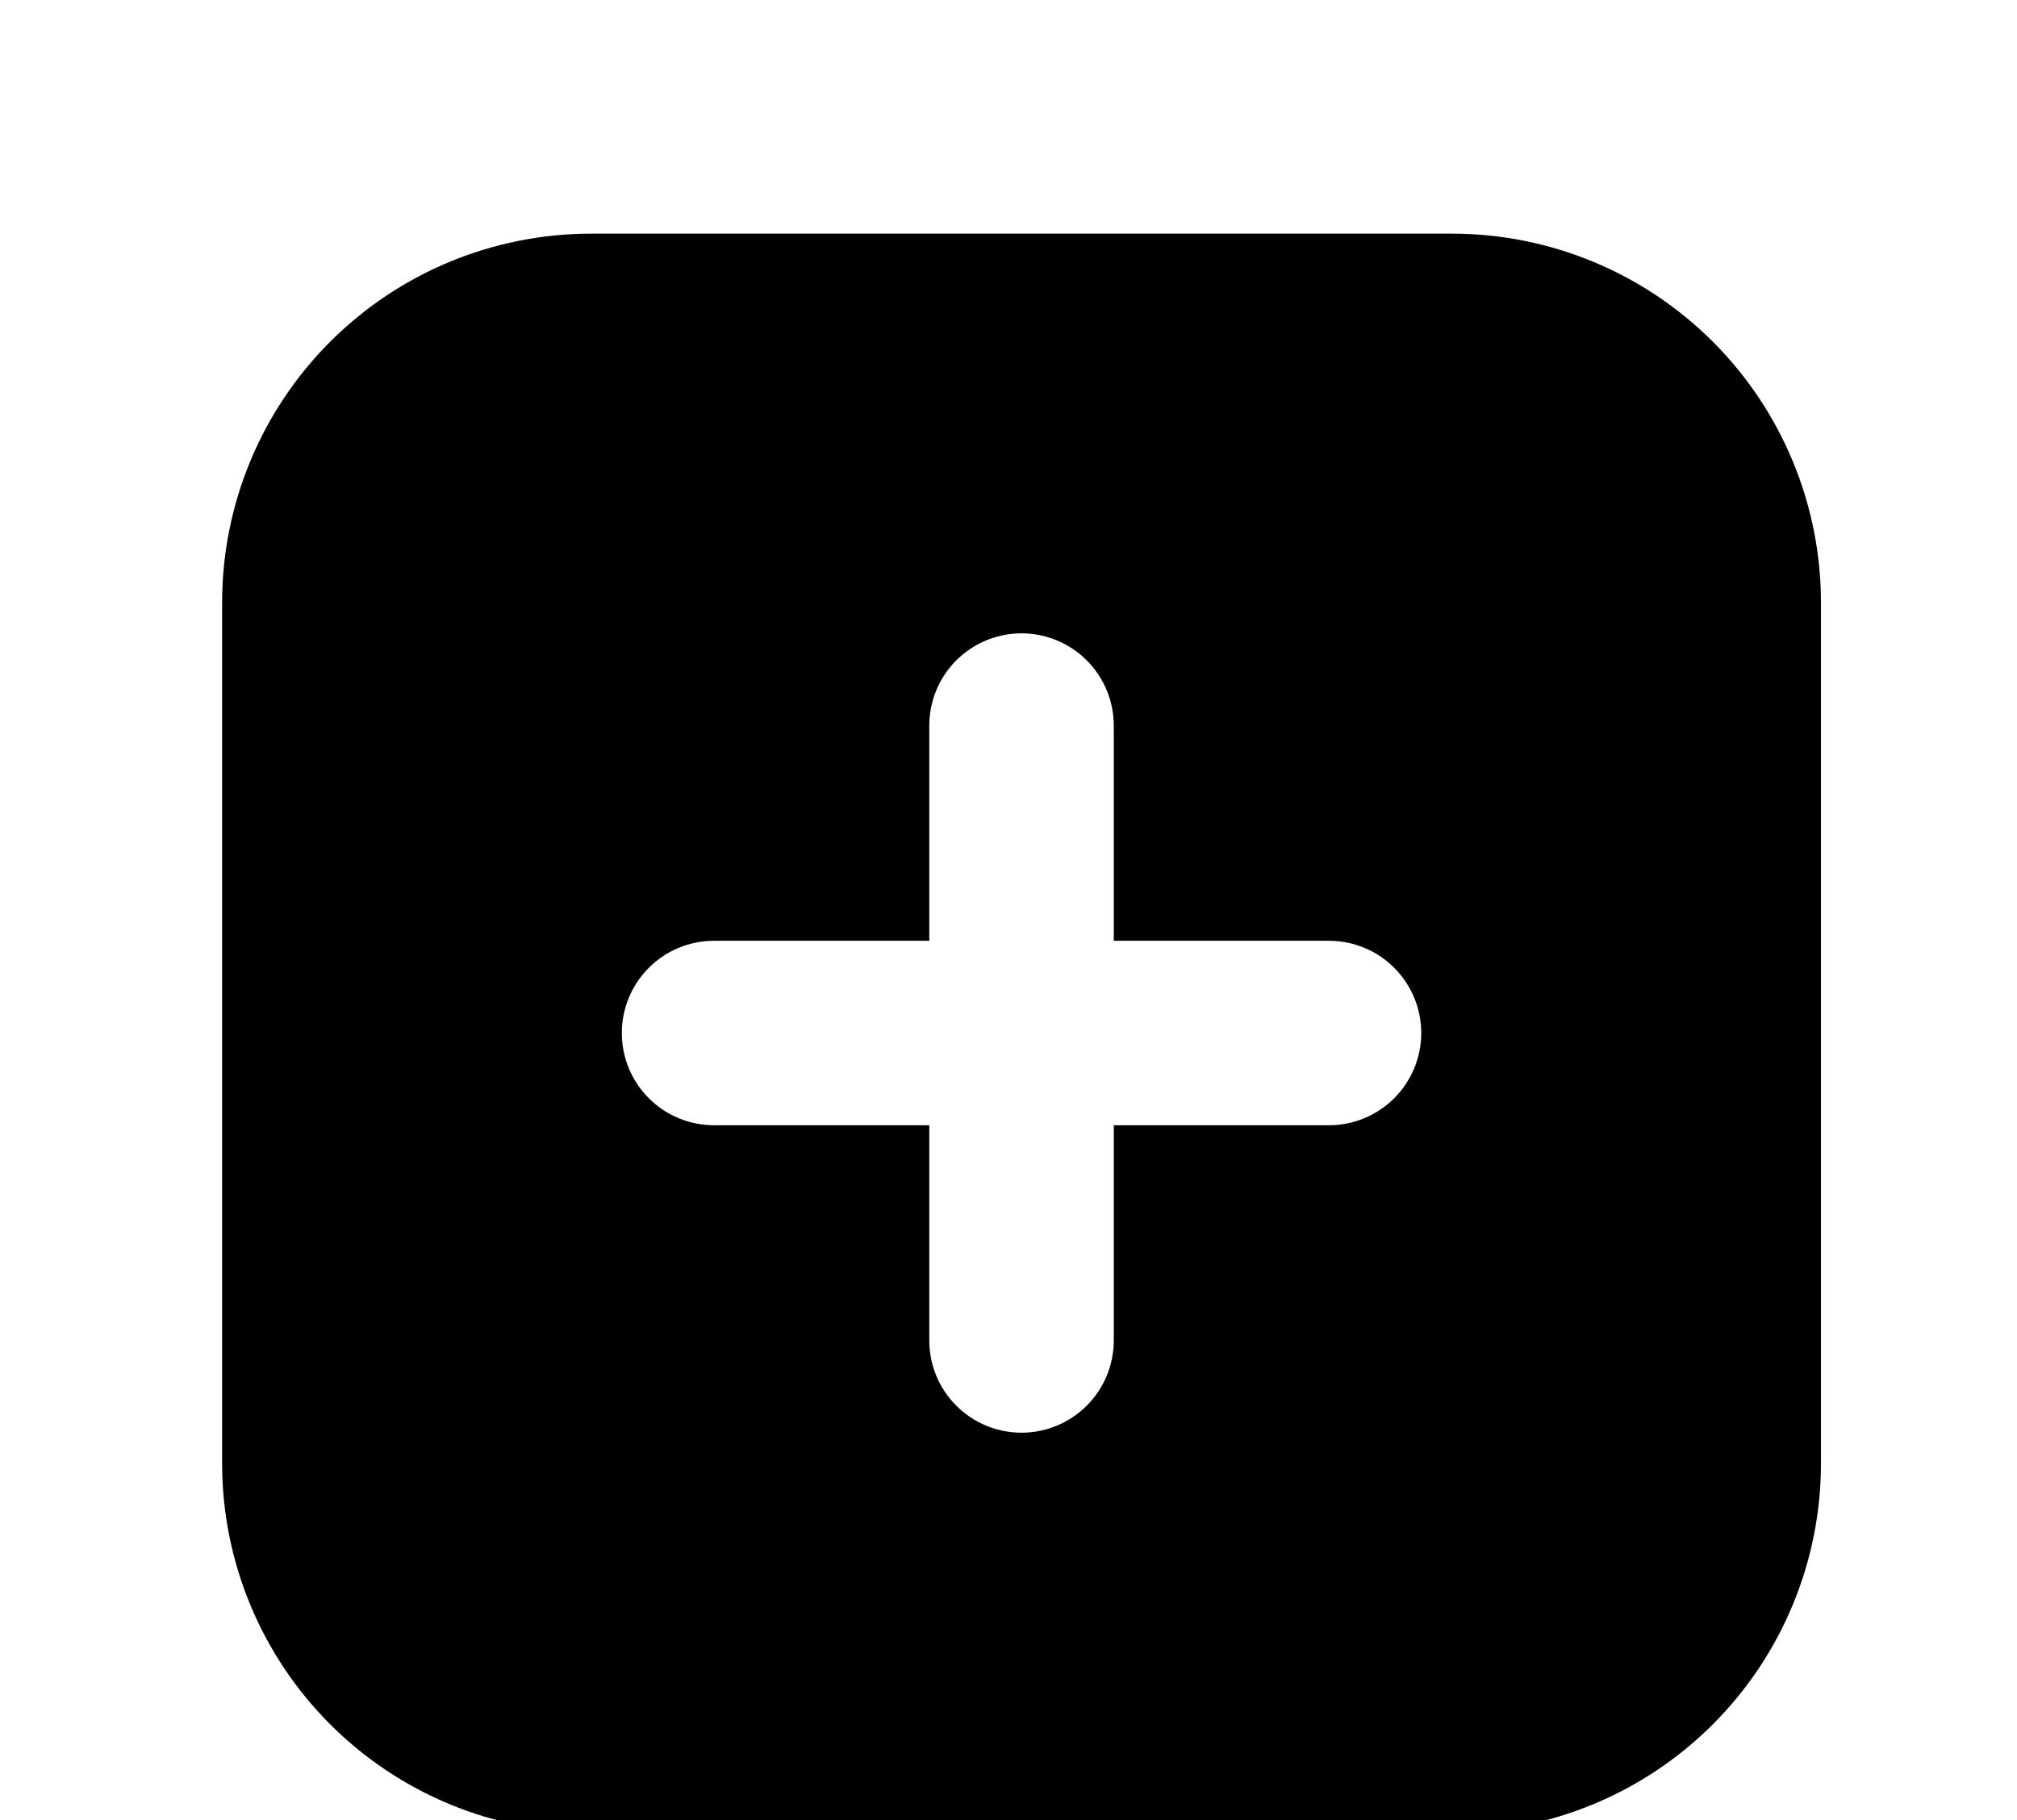 <svg width="41" height="37" viewBox="0 0 41 37" fill="none" xmlns="http://www.w3.org/2000/svg">
<g filter="url(#filter0_d_218_580)">
<path fill-rule="evenodd" clip-rule="evenodd" d="M4.515 8.25C4.515 6.261 5.305 4.353 6.711 2.947C8.118 1.54 10.025 0.75 12.015 0.75H29.515C31.504 0.75 33.411 1.54 34.818 2.947C36.224 4.353 37.015 6.261 37.015 8.25V25.75C37.015 27.739 36.224 29.647 34.818 31.053C33.411 32.46 31.504 33.25 29.515 33.25H12.015C10.025 33.25 8.118 32.46 6.711 31.053C5.305 29.647 4.515 27.739 4.515 25.75V8.25ZM22.64 10.75C22.64 10.253 22.442 9.776 22.09 9.424C21.739 9.073 21.262 8.875 20.765 8.875C20.267 8.875 19.791 9.073 19.439 9.424C19.087 9.776 18.89 10.253 18.89 10.75V15.125H14.515C14.017 15.125 13.54 15.322 13.189 15.674C12.837 16.026 12.64 16.503 12.64 17C12.64 17.497 12.837 17.974 13.189 18.326C13.54 18.677 14.017 18.875 14.515 18.875H18.89V23.25C18.89 23.747 19.087 24.224 19.439 24.576C19.791 24.927 20.267 25.125 20.765 25.125C21.262 25.125 21.739 24.927 22.09 24.576C22.442 24.224 22.64 23.747 22.64 23.25V18.875H27.015C27.512 18.875 27.989 18.677 28.34 18.326C28.692 17.974 28.89 17.497 28.89 17C28.89 16.503 28.692 16.026 28.34 15.674C27.989 15.322 27.512 15.125 27.015 15.125H22.64V10.75Z" fill="black"/>
</g>
<defs>
<filter id="filter0_d_218_580" x="0.515" y="0.75" width="40.5" height="40.5" filterUnits="userSpaceOnUse" color-interpolation-filters="sRGB">
<feFlood flood-opacity="0" result="BackgroundImageFix"/>
<feColorMatrix in="SourceAlpha" type="matrix" values="0 0 0 0 0 0 0 0 0 0 0 0 0 0 0 0 0 0 127 0" result="hardAlpha"/>
<feOffset dy="4"/>
<feGaussianBlur stdDeviation="2"/>
<feComposite in2="hardAlpha" operator="out"/>
<feColorMatrix type="matrix" values="0 0 0 0 0 0 0 0 0 0 0 0 0 0 0 0 0 0 0.25 0"/>
<feBlend mode="normal" in2="BackgroundImageFix" result="effect1_dropShadow_218_580"/>
<feBlend mode="normal" in="SourceGraphic" in2="effect1_dropShadow_218_580" result="shape"/>
</filter>
</defs>
</svg>
